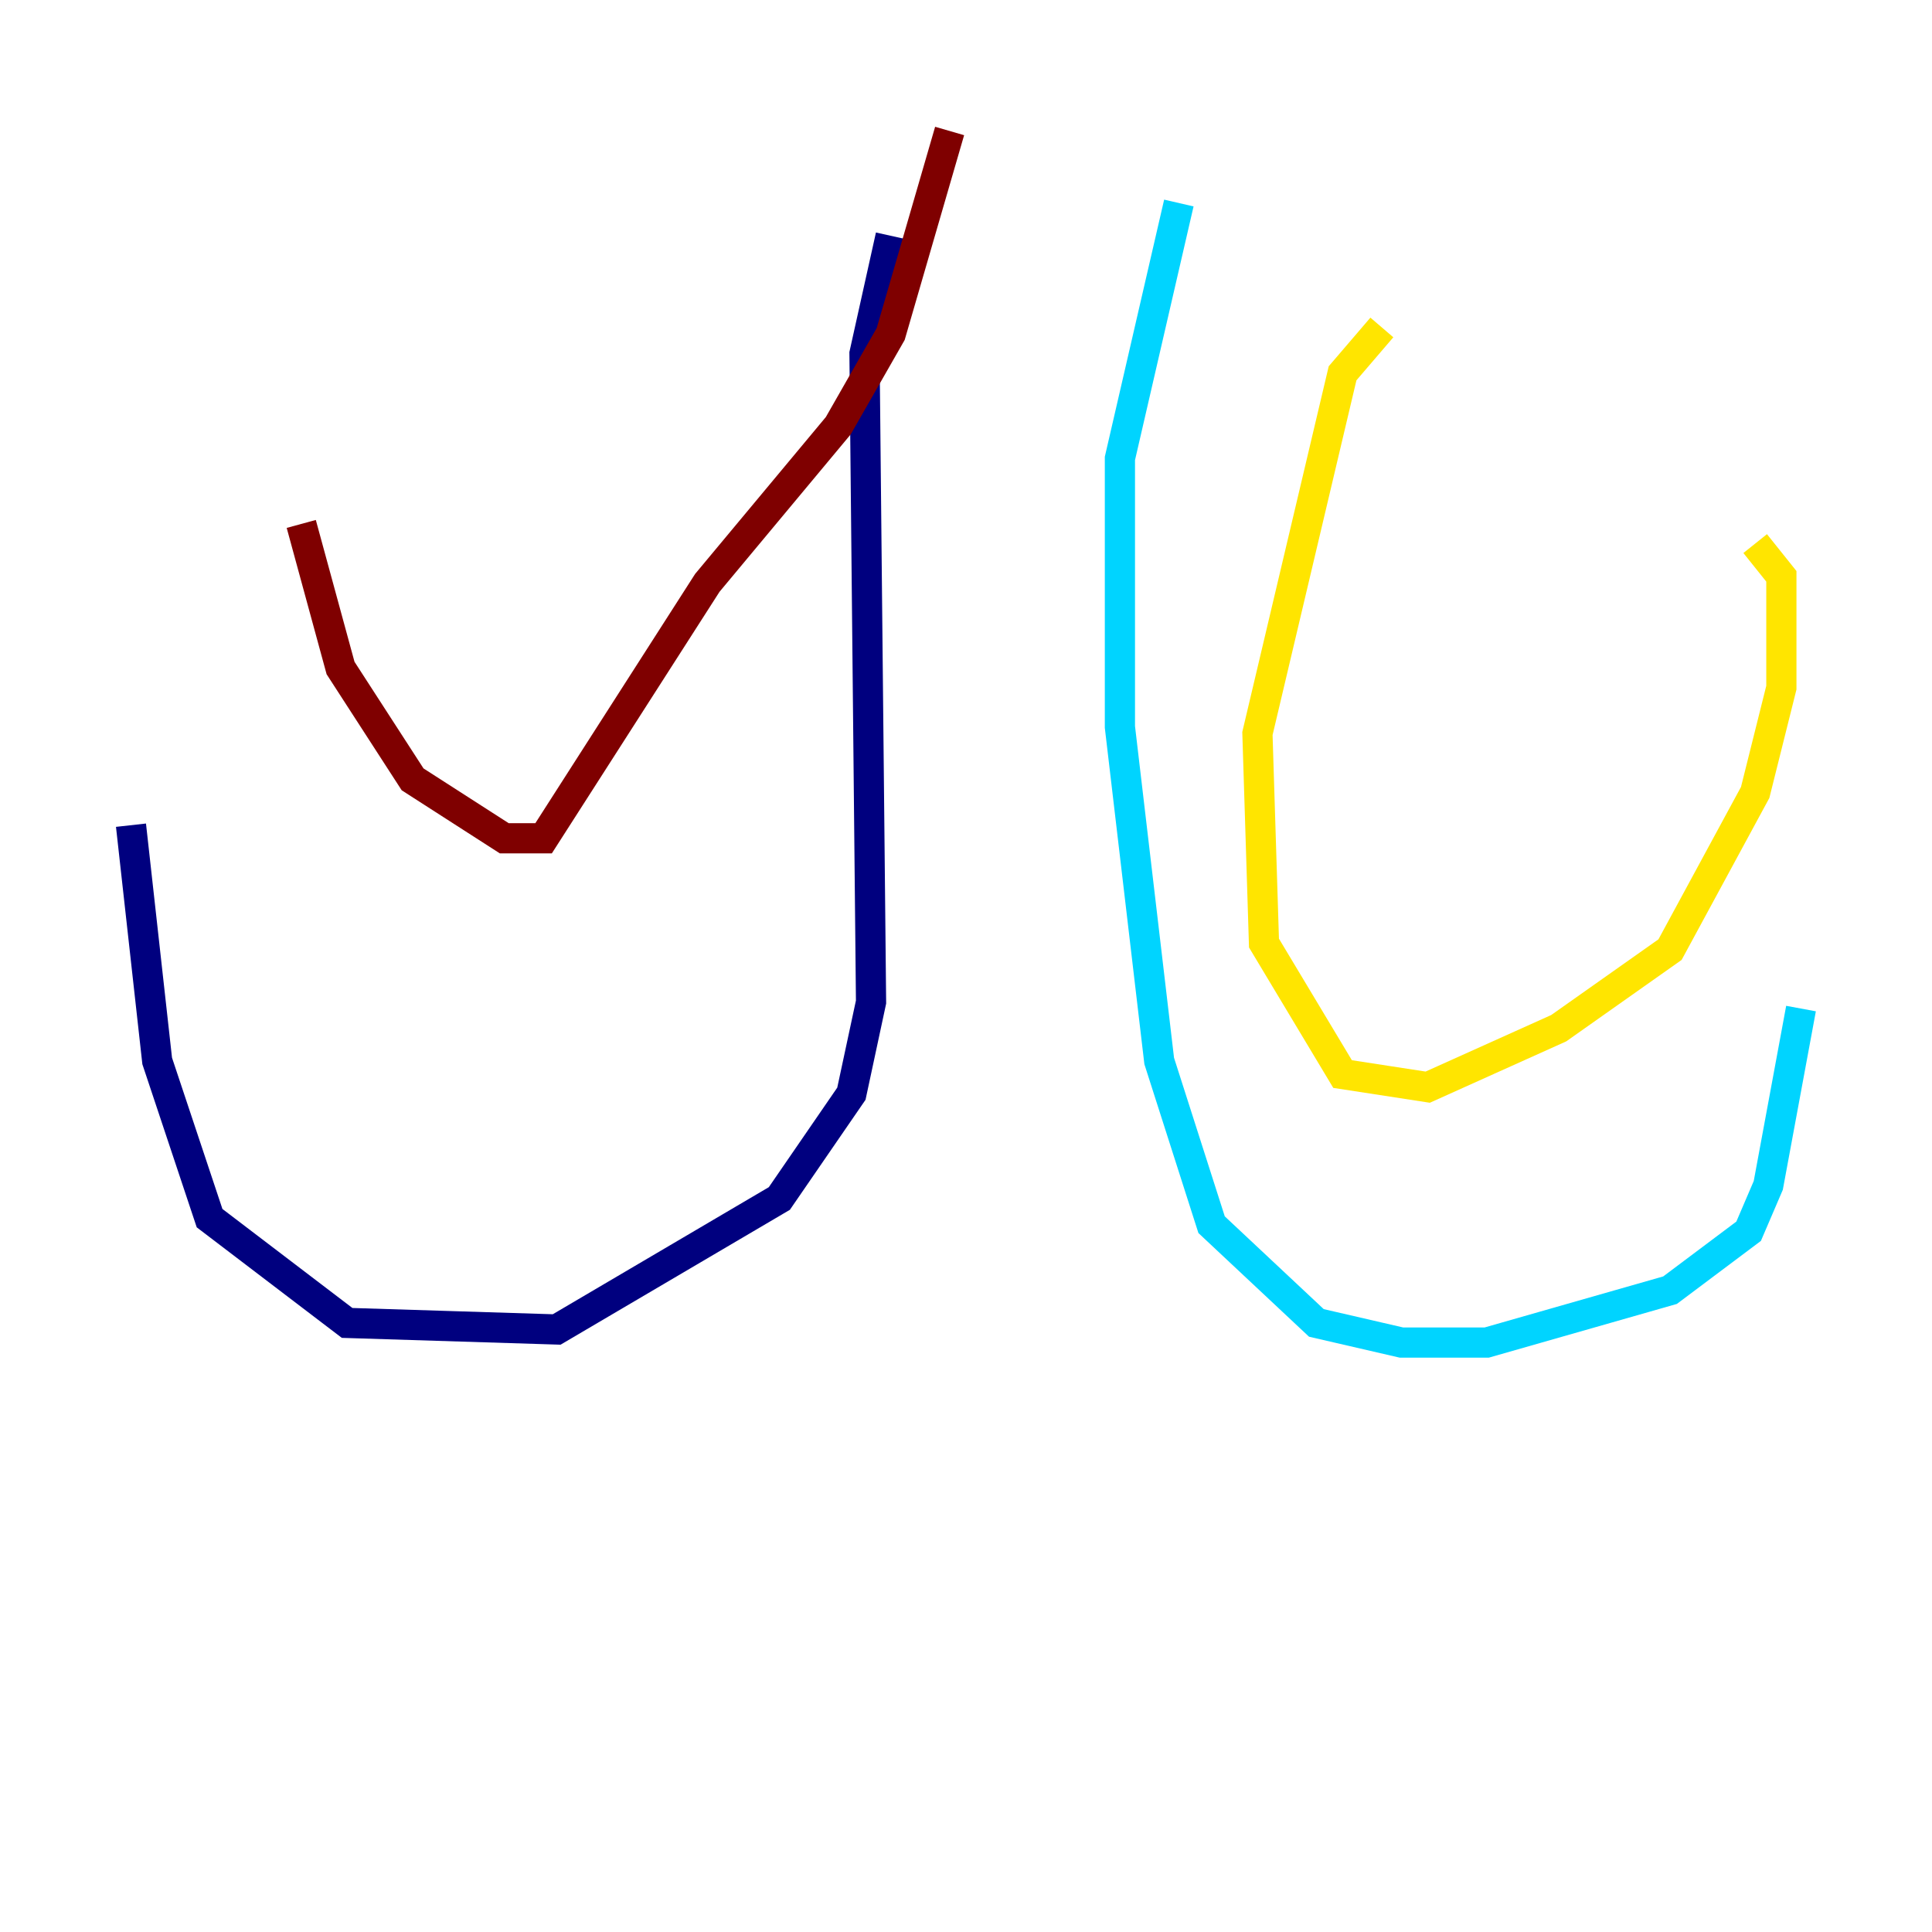 <?xml version="1.0" encoding="utf-8" ?>
<svg baseProfile="tiny" height="128" version="1.2" viewBox="0,0,128,128" width="128" xmlns="http://www.w3.org/2000/svg" xmlns:ev="http://www.w3.org/2001/xml-events" xmlns:xlink="http://www.w3.org/1999/xlink"><defs /><polyline fill="none" points="59.01,15.62 57.275,23.43 57.709,66.386 56.407,72.461 51.634,79.403 36.881,88.081 22.997,87.647 13.885,80.705 10.414,70.291 8.678,54.671" stroke="#00007f" stroke-width="2" /><polyline fill="none" points="78.102,13.451 74.197,30.373 74.197,48.163 76.8,70.291 80.271,81.139 87.214,87.647 92.854,88.949 98.495,88.949 110.644,85.478 115.851,81.573 117.153,78.536 119.322,66.82" stroke="#00d4ff" stroke-width="2" /><polyline fill="none" points="91.552,21.695 88.949,24.732 83.308,48.597 83.742,62.481 88.949,71.159 94.59,72.027 103.268,68.122 110.644,62.915 116.285,52.502 118.02,45.559 118.02,38.183 116.285,36.014" stroke="#ffe500" stroke-width="2" /><polyline fill="none" points="62.915,8.678 59.01,22.129 55.539,28.203 46.861,38.617 36.014,55.539 33.41,55.539 27.336,51.634 22.563,44.258 19.959,34.712" stroke="#7f0000" stroke-width="2" /></svg>
